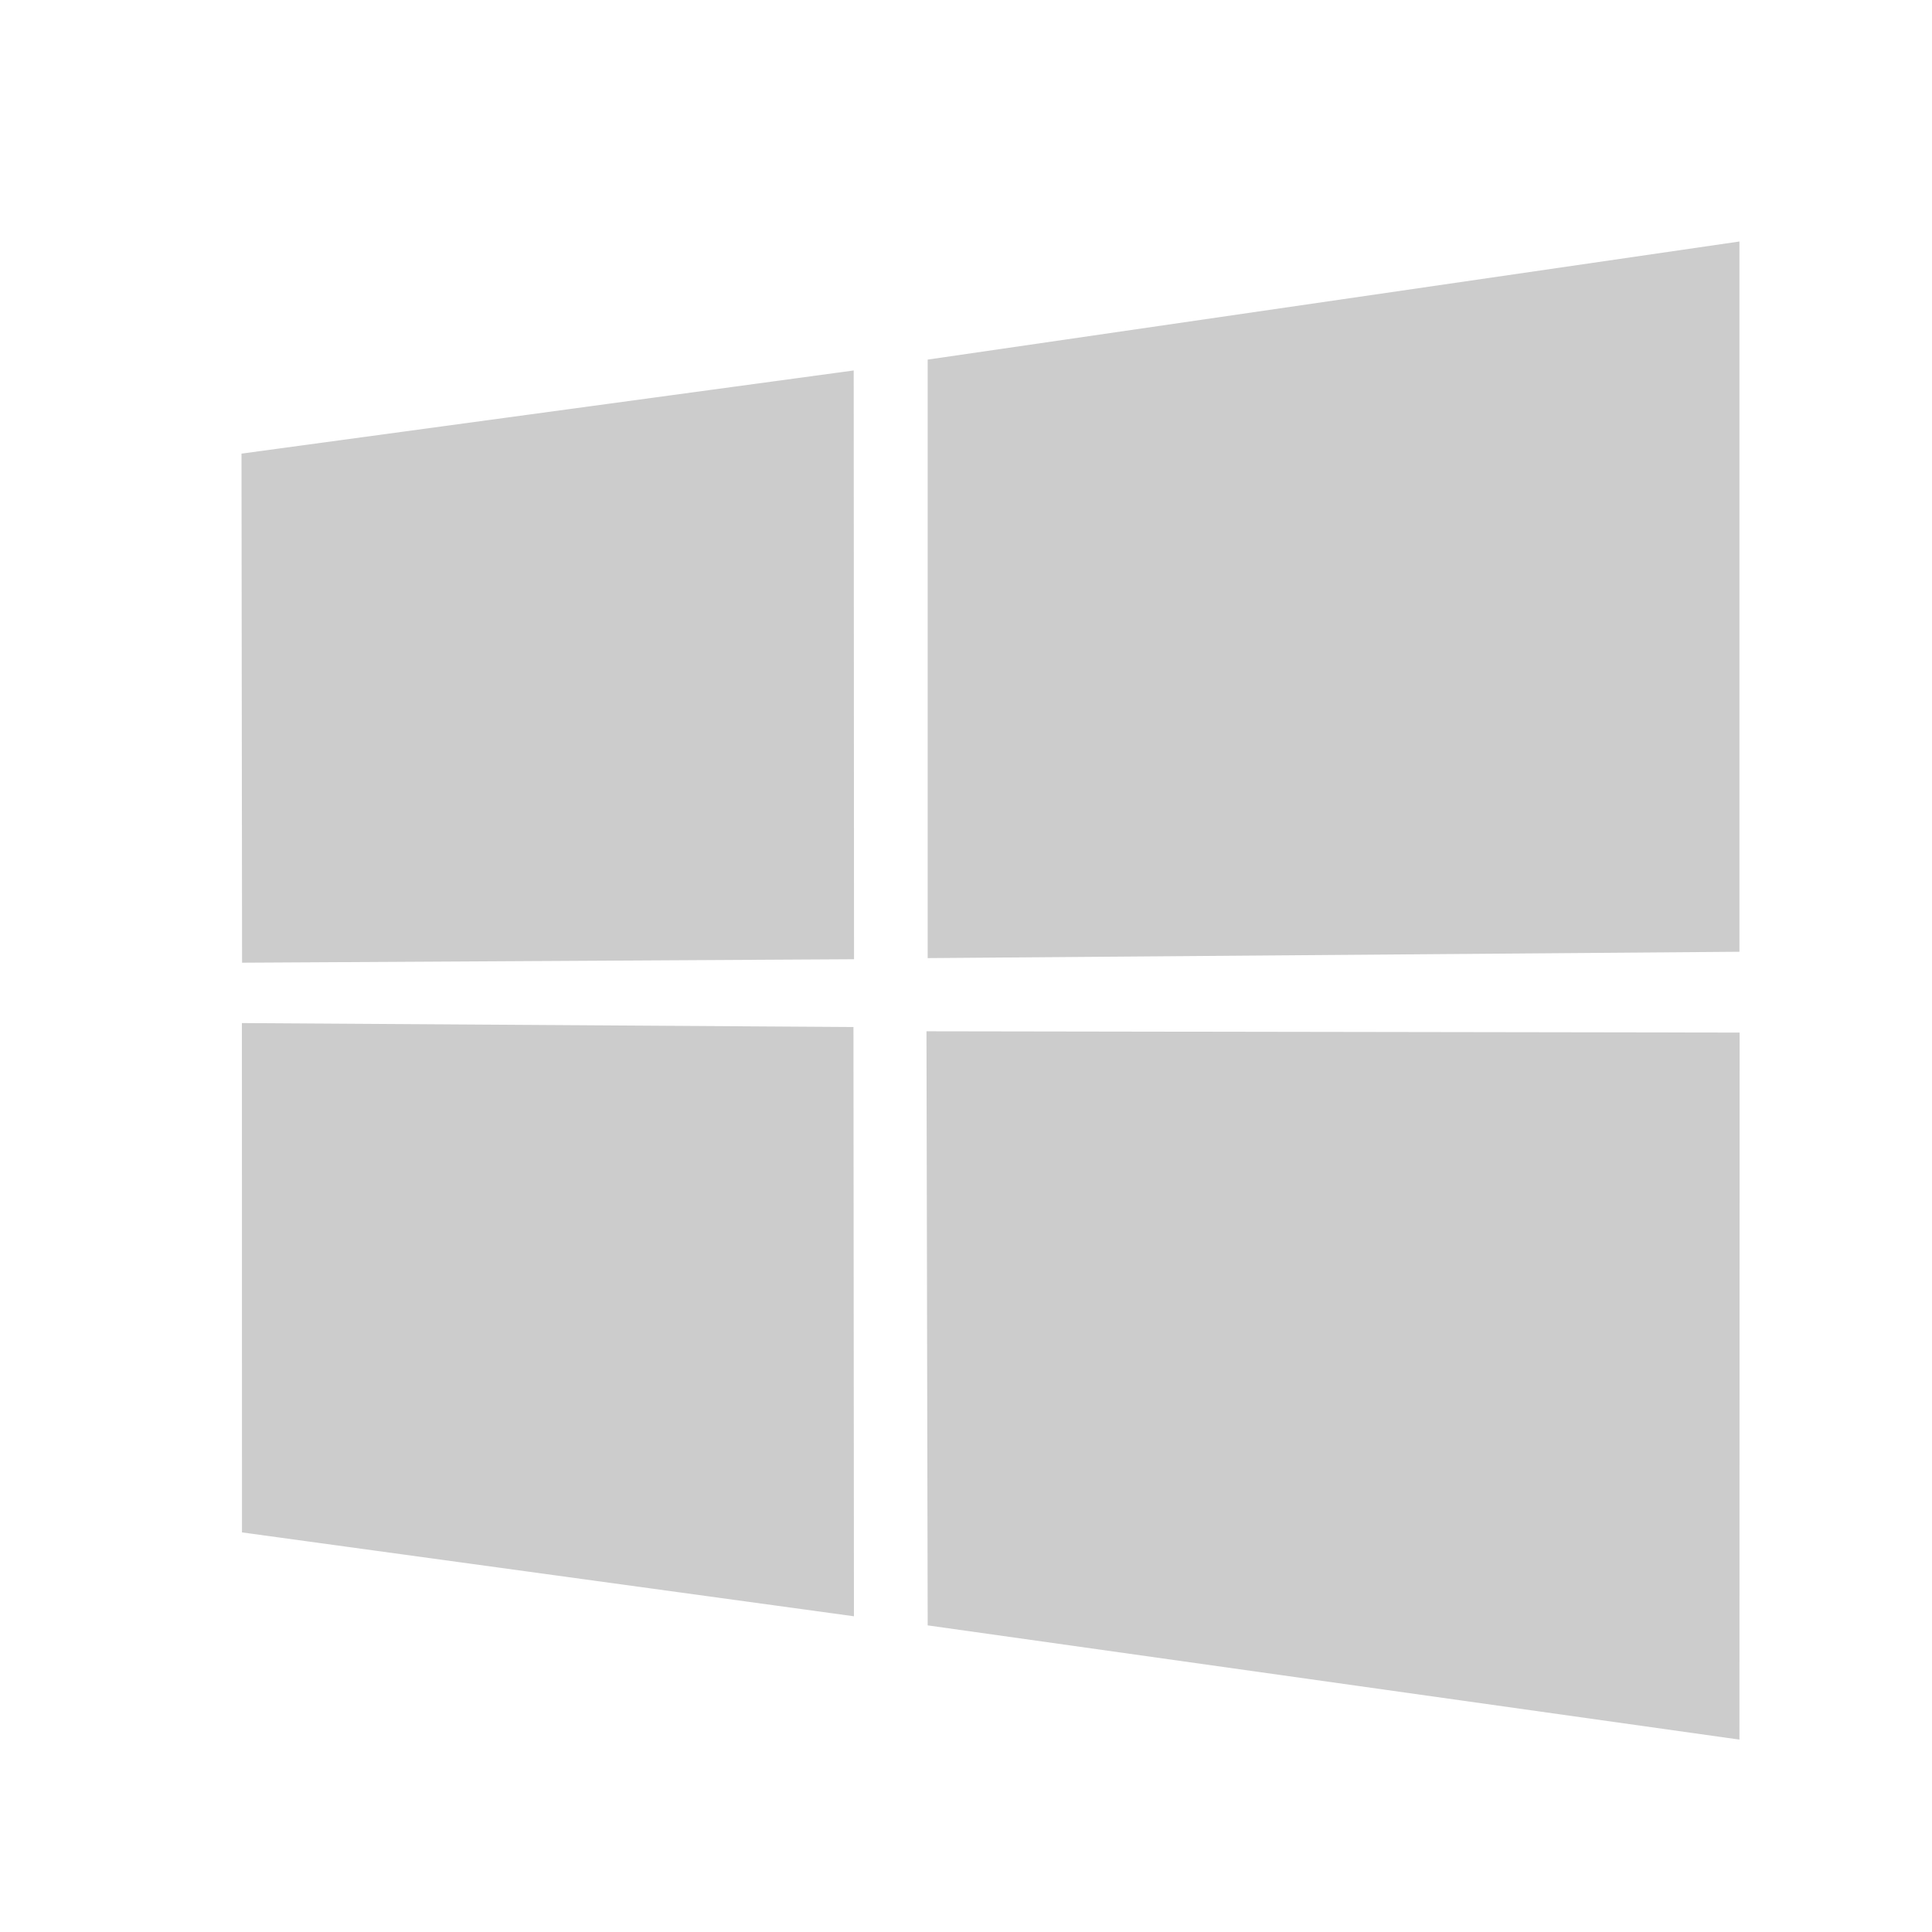 <svg width="24" height="24" viewBox="0 0 24 24" fill="none" xmlns="http://www.w3.org/2000/svg">
<path style="fill:#cccccc" d="M3 5.635L10.605 4.602L10.609 11.916L3.007 11.959L3 5.635V5.635ZM10.602 12.758L10.608 20.078L3.006 19.036L3.005 12.709L10.602 12.758H10.602ZM11.524 4.467L21.608 3V11.823L11.524 11.902V4.467V4.467ZM21.61 12.827L21.608 21.61L11.524 20.191L11.509 12.811L21.61 12.827Z" fill="black"></path>
</svg>